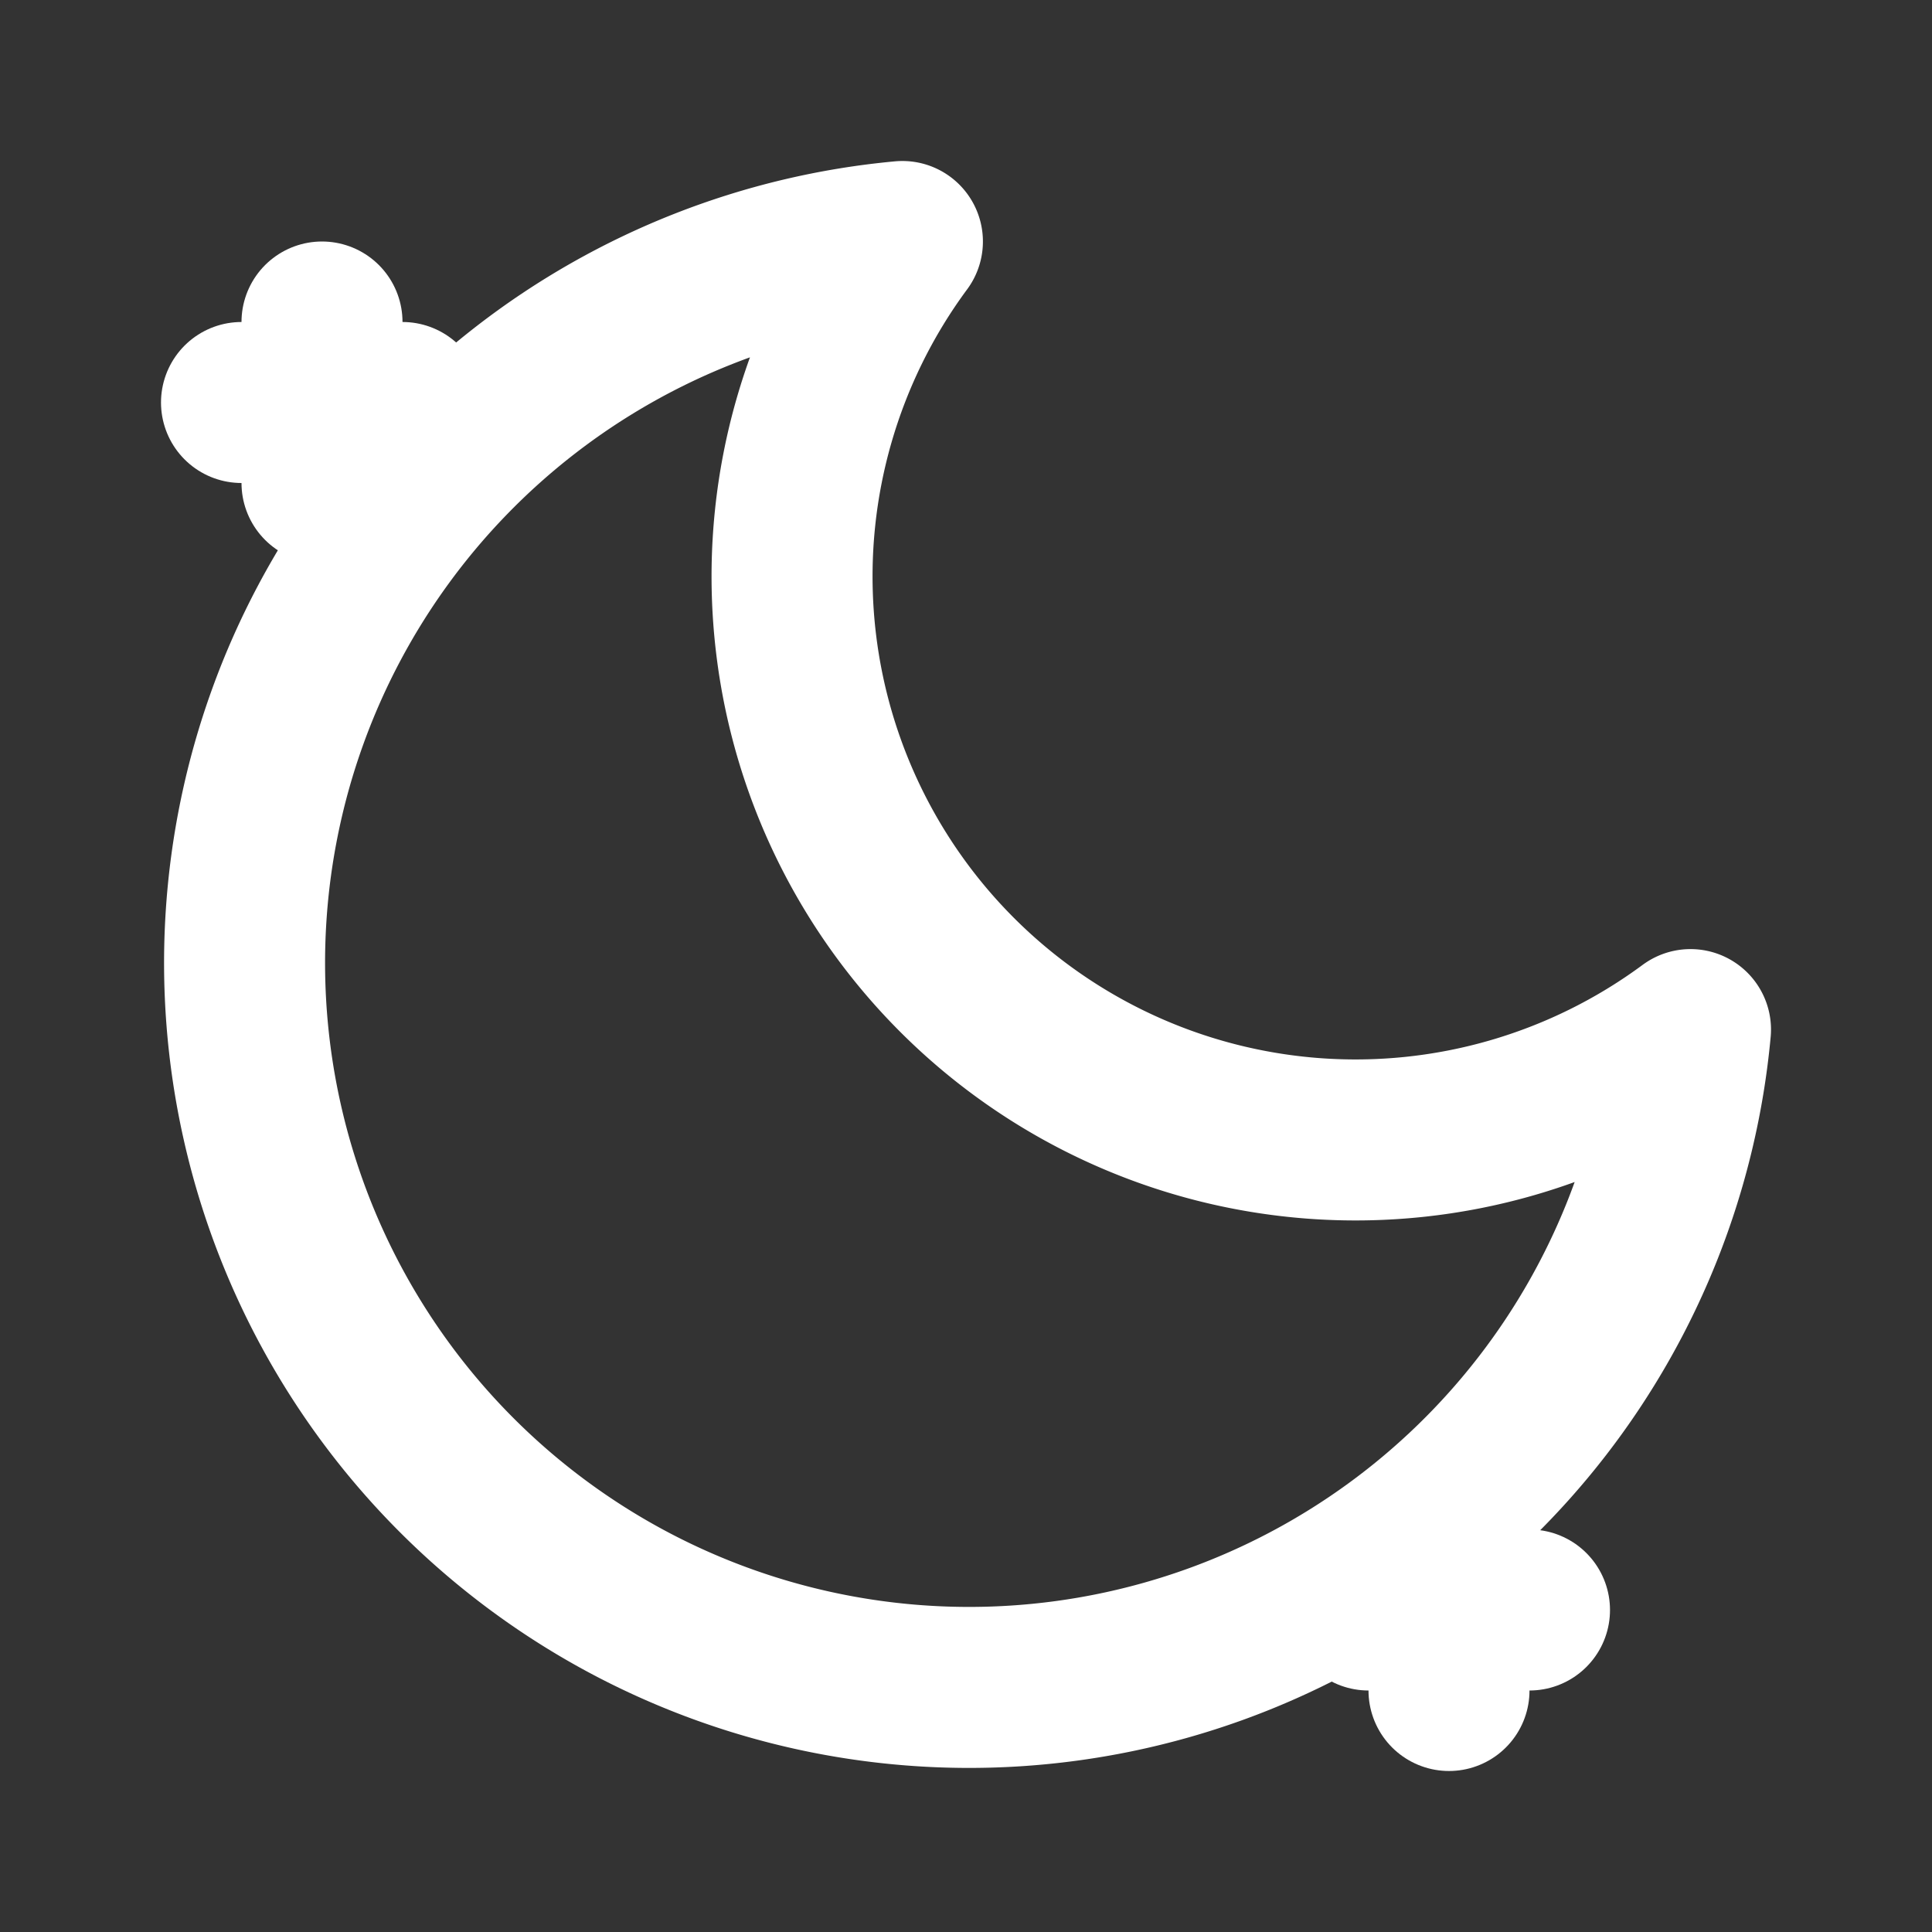 <svg xmlns="http://www.w3.org/2000/svg" 
  viewBox="0 0 24 24" 
  fill="none" 
  stroke="white" 
  stroke-width="2" 
  stroke-linecap="round" 
  stroke-linejoin="round">
  
  <rect x="0" y="0" width="24" height="24" fill="#333333" stroke="none"/>
  
  <!-- 三日月 -->
  <path d="M21 12.79A9 9 0 1 1 11.21 3 7 7 0 0 0 21 12.79z"/>
  
  <!-- 小さな星 -->
  <line x1="4" y1="4" x2="4" y2="6"/>
  <line x1="3" y1="5" x2="5" y2="5"/>
  
  <!-- もうひとつ小さな星 -->
  <line x1="18" y1="19" x2="18" y2="21"/>
  <line x1="17" y1="20" x2="19" y2="20"/>
</svg>

